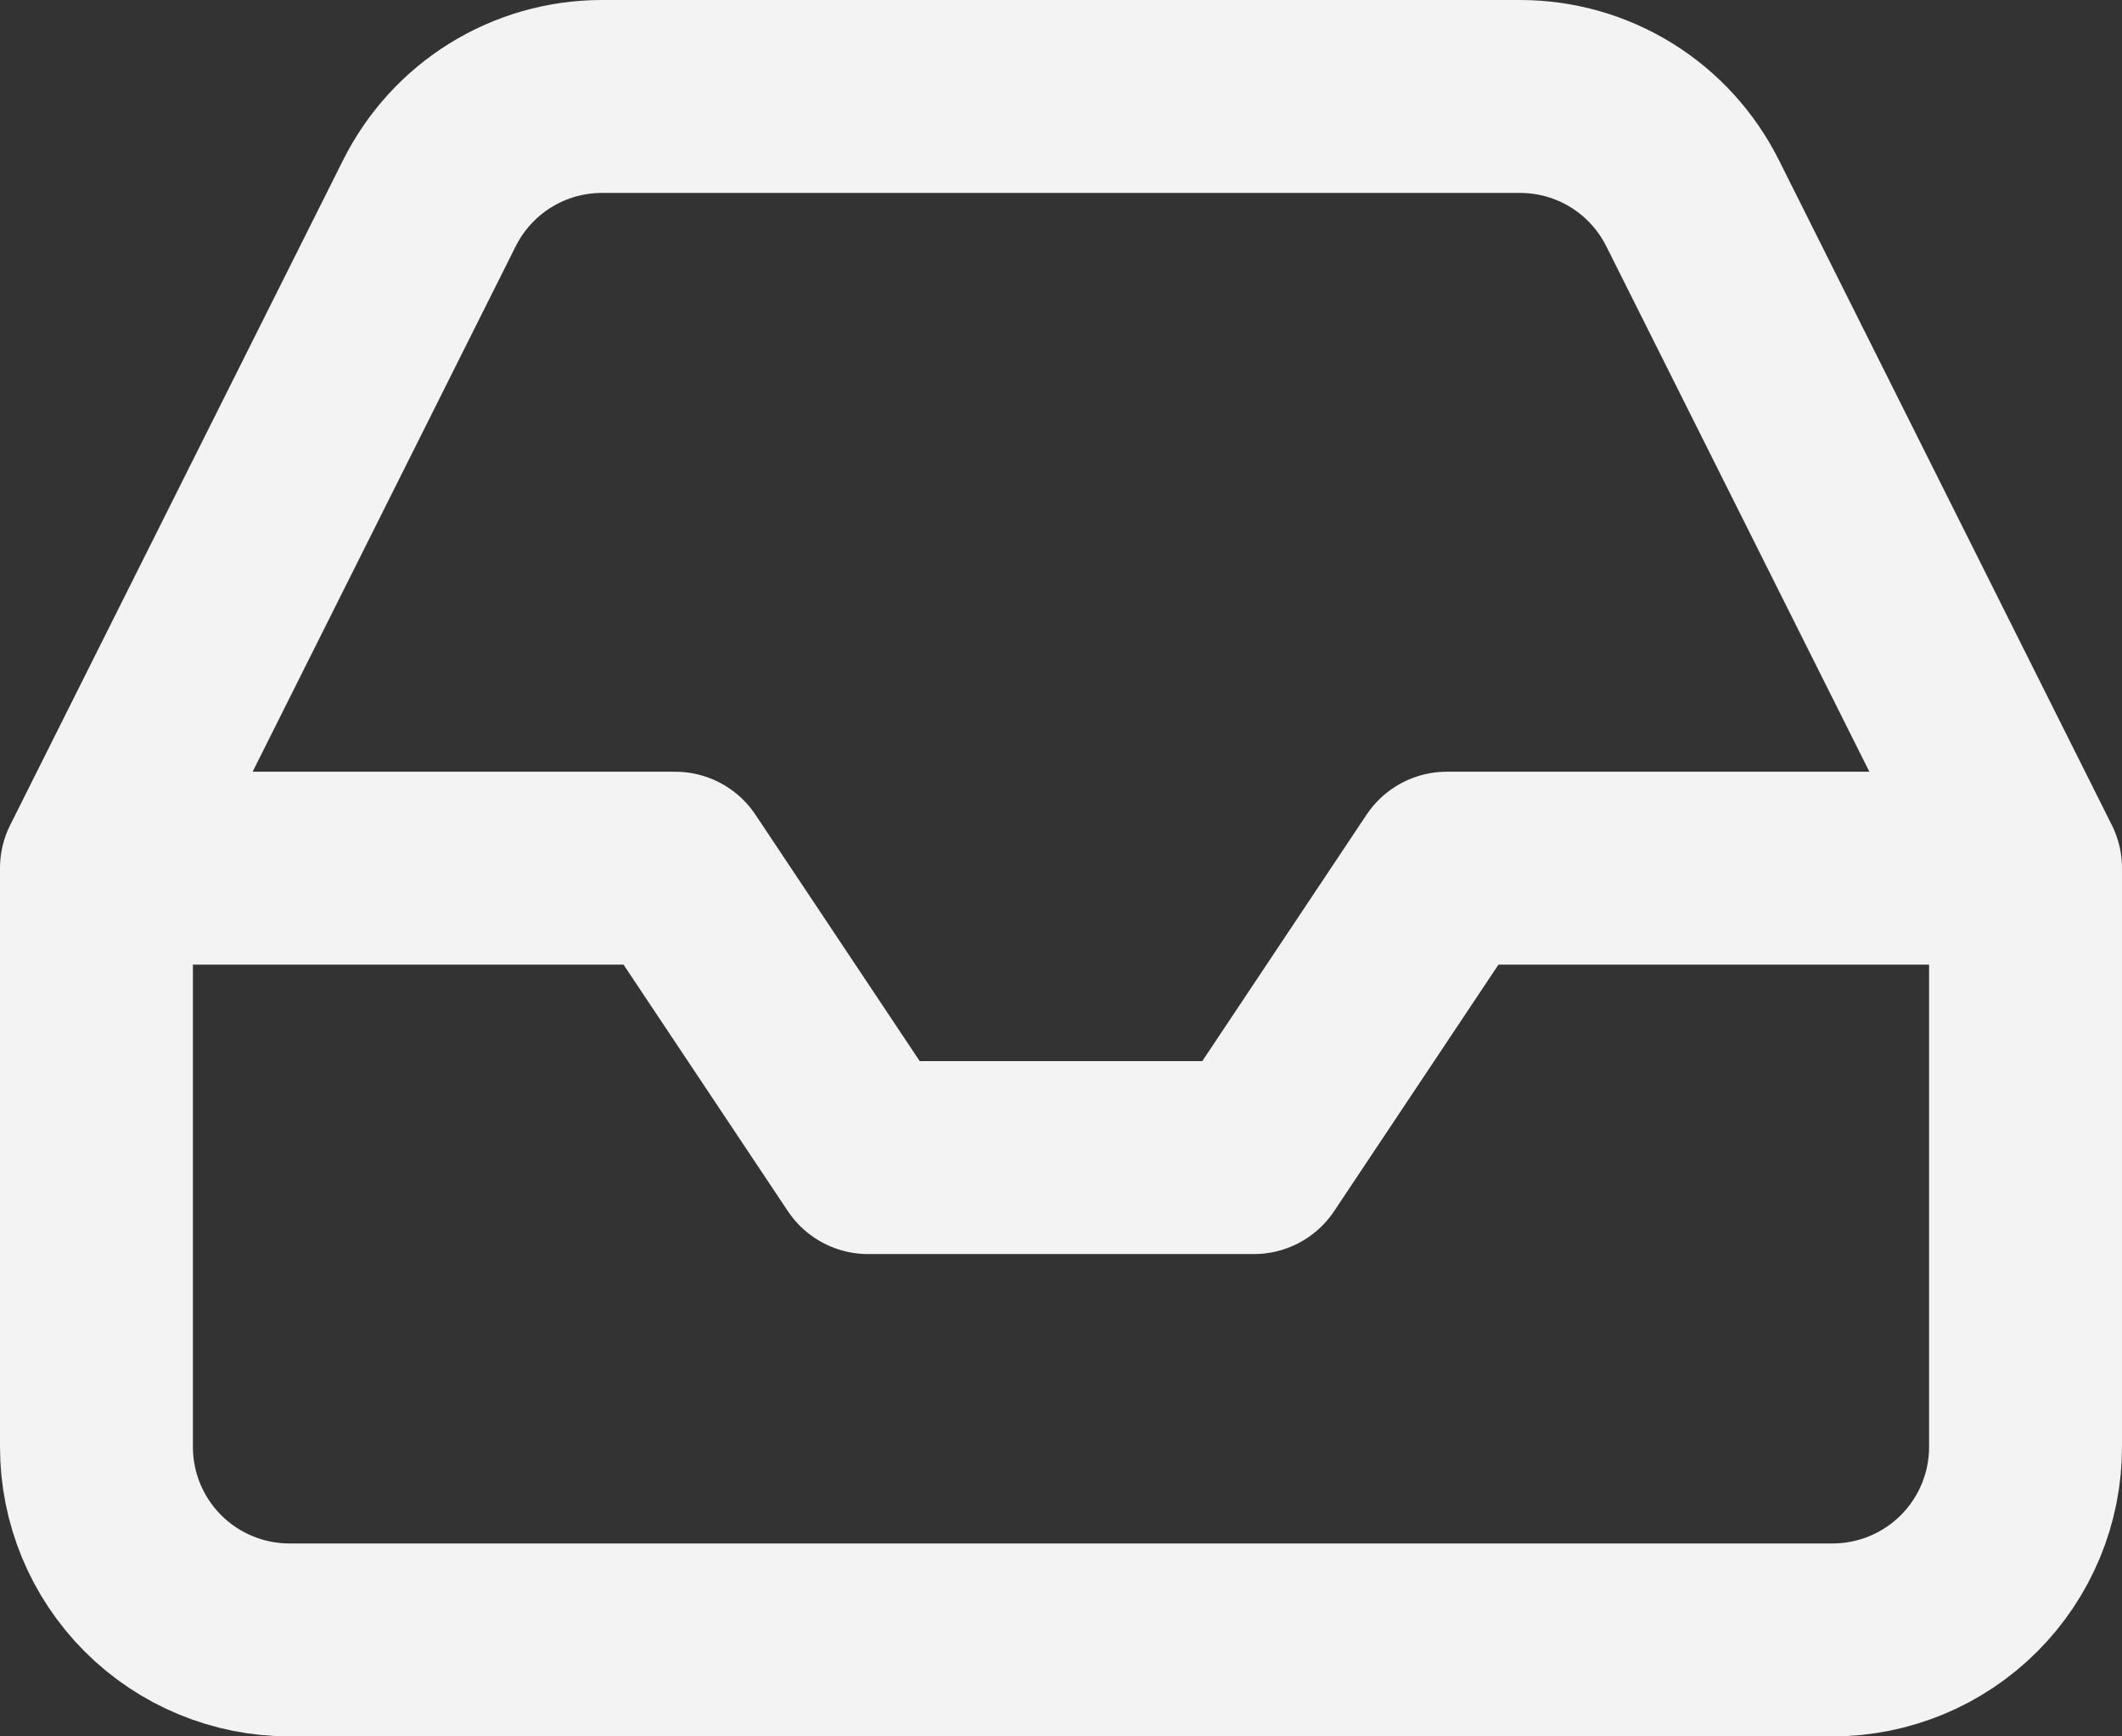 <svg width="22" height="18" viewBox="0 0 22 18" fill="none" xmlns="http://www.w3.org/2000/svg">
<rect x="0" y="0" width="22" height="18" fill="#333333" stroke="none"/>
<path d="M21 9H15L13 12H9L7 9H1M21 9V15C21 15.53 20.789 16.039 20.414 16.414C20.039 16.789 19.53 17 19 17H3C2.47 17 1.961 16.789 1.586 16.414C1.211 16.039 1 15.53 1 15V9M21 9L17.55 2.11C17.384 1.777 17.129 1.496 16.813 1.3C16.497 1.104 16.132 1 15.76 1H6.24C5.868 1 5.503 1.104 5.187 1.3C4.871 1.496 4.616 1.777 4.45 2.11L1 9" stroke="#F3F3F3" stroke-width="2" stroke-linecap="round" stroke-linejoin="round"/>
</svg>
